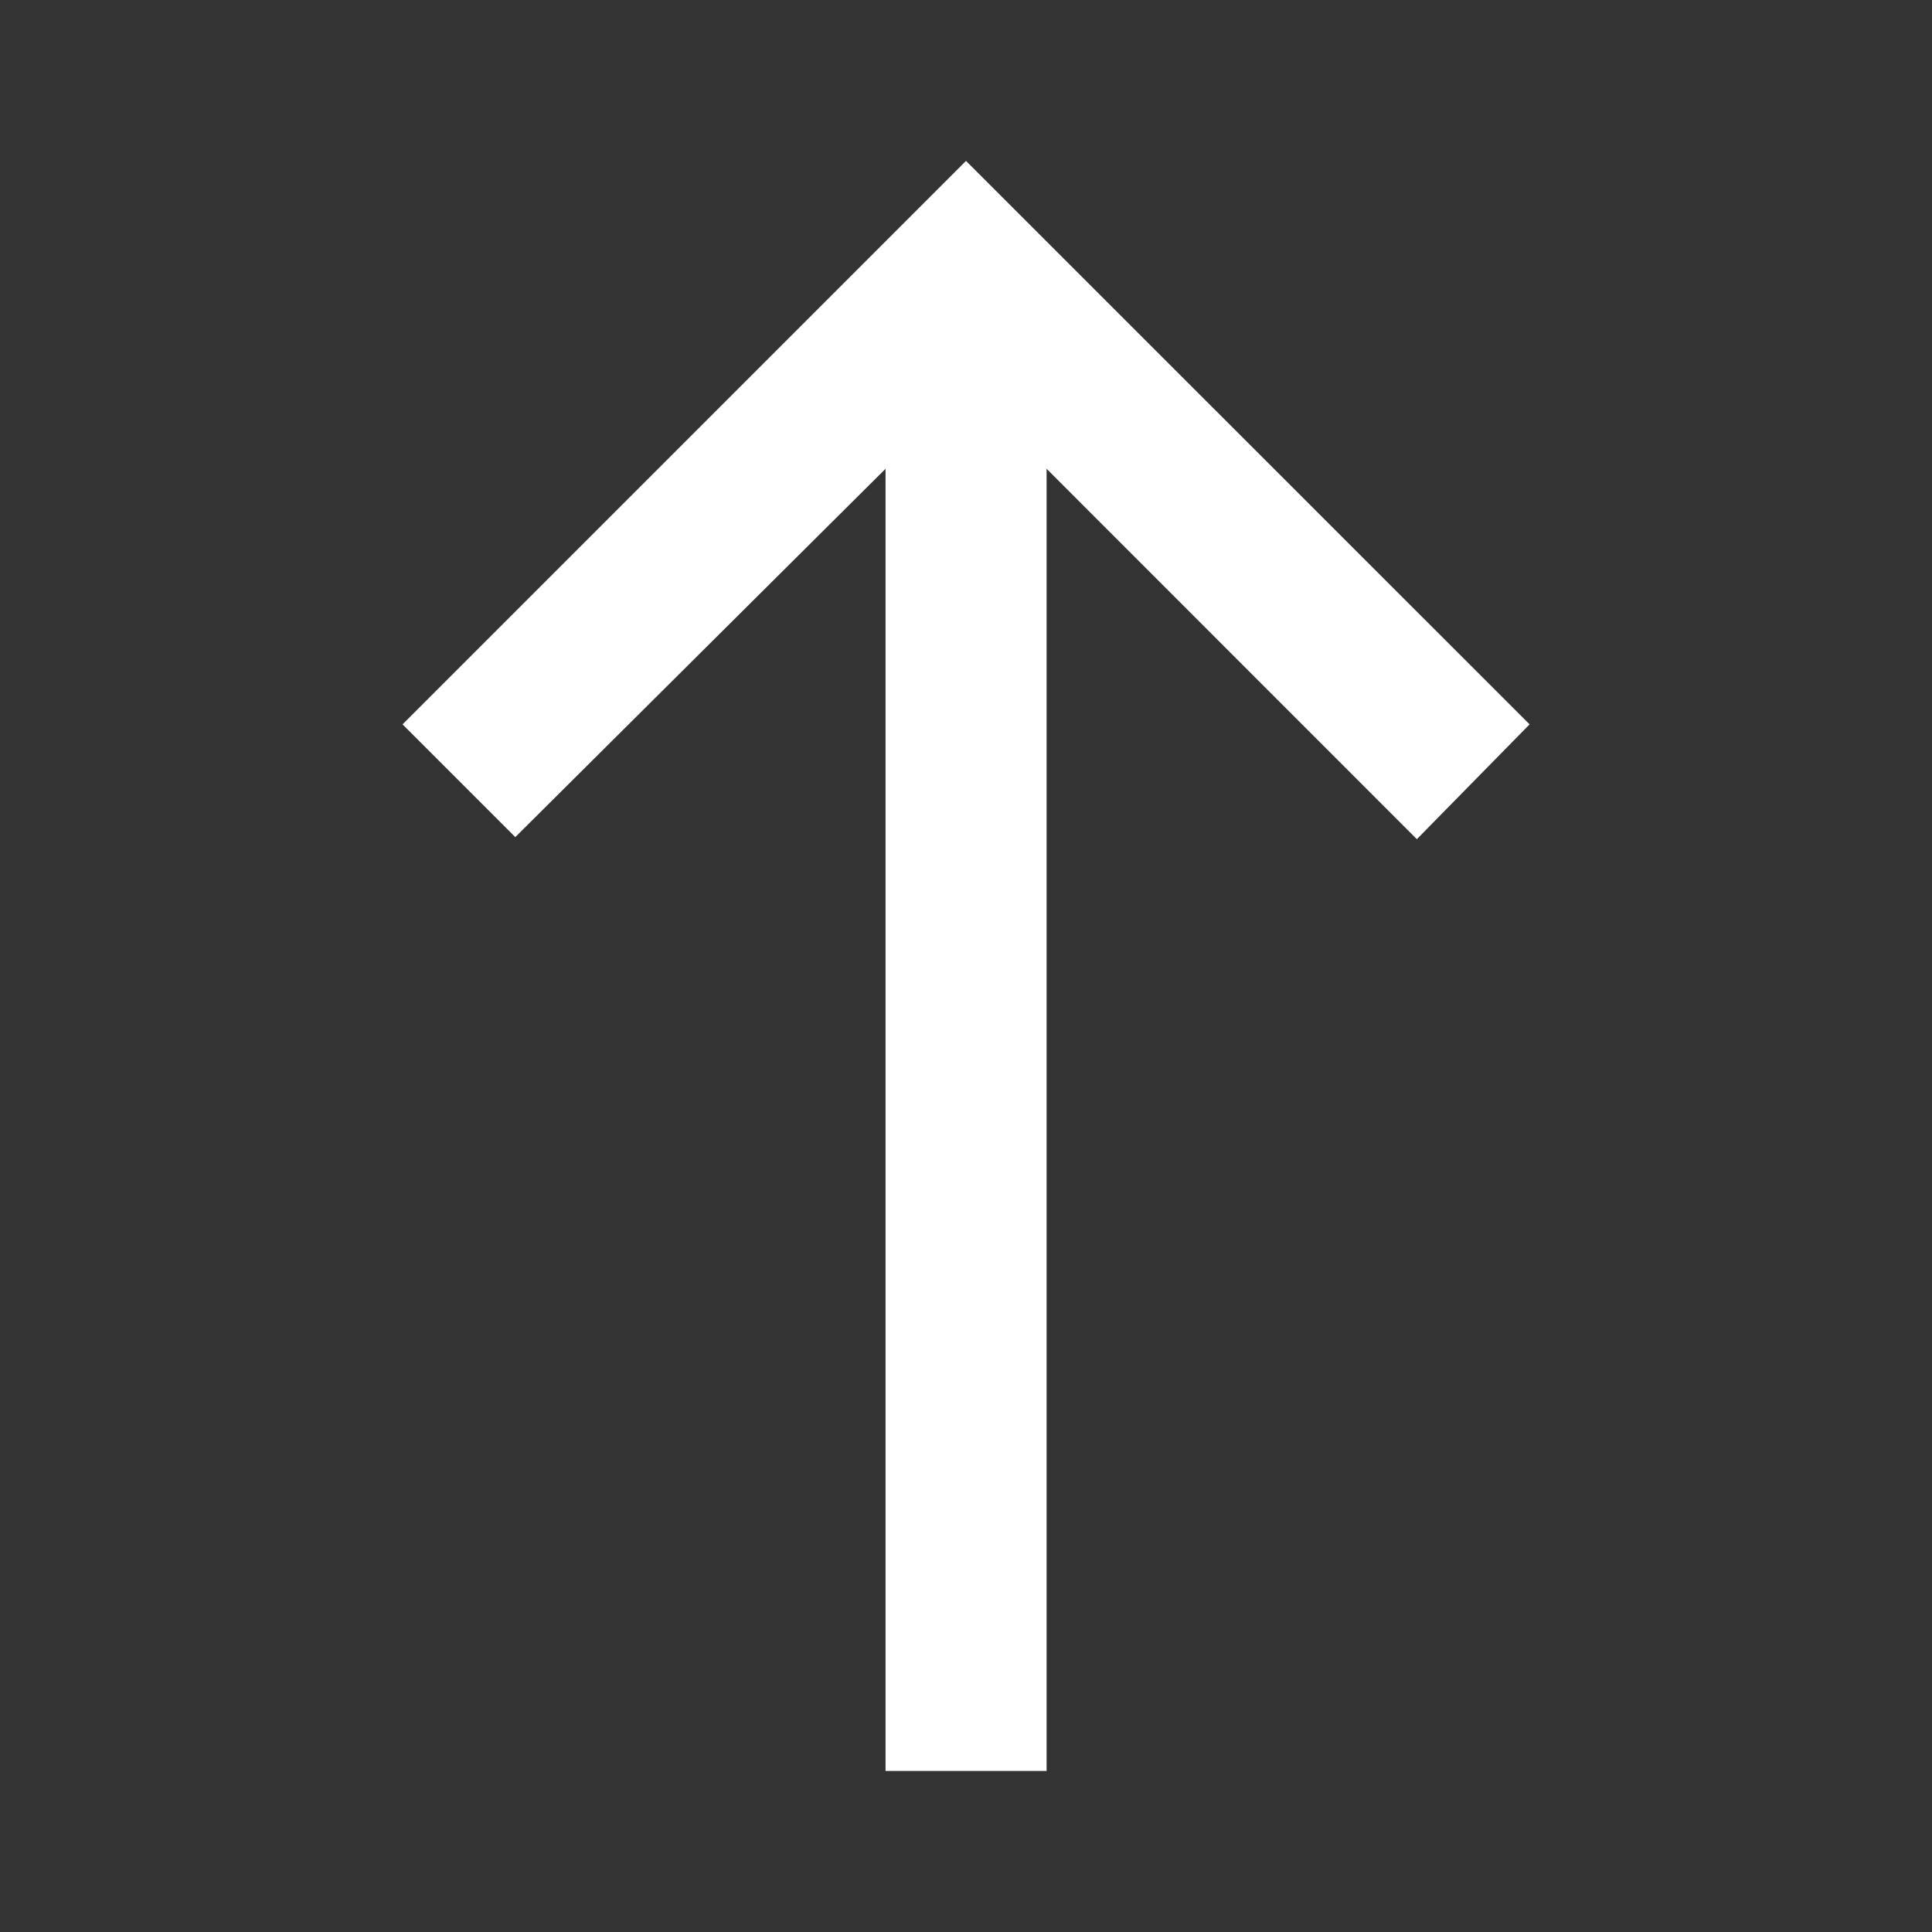 <svg width="14" height="14" viewBox="0 0 14 14" fill="none" xmlns="http://www.w3.org/2000/svg">
<rect x="0" y="0" width="14" height="14" fill="#333333" stroke="none"/>
<path d="M6.417 12.833V3.397L3.734 6.066L2.917 5.249L7 1.166L11.084 5.249L10.267 6.081L7.584 3.397V12.833H6.417Z" fill="white"/>
</svg>
